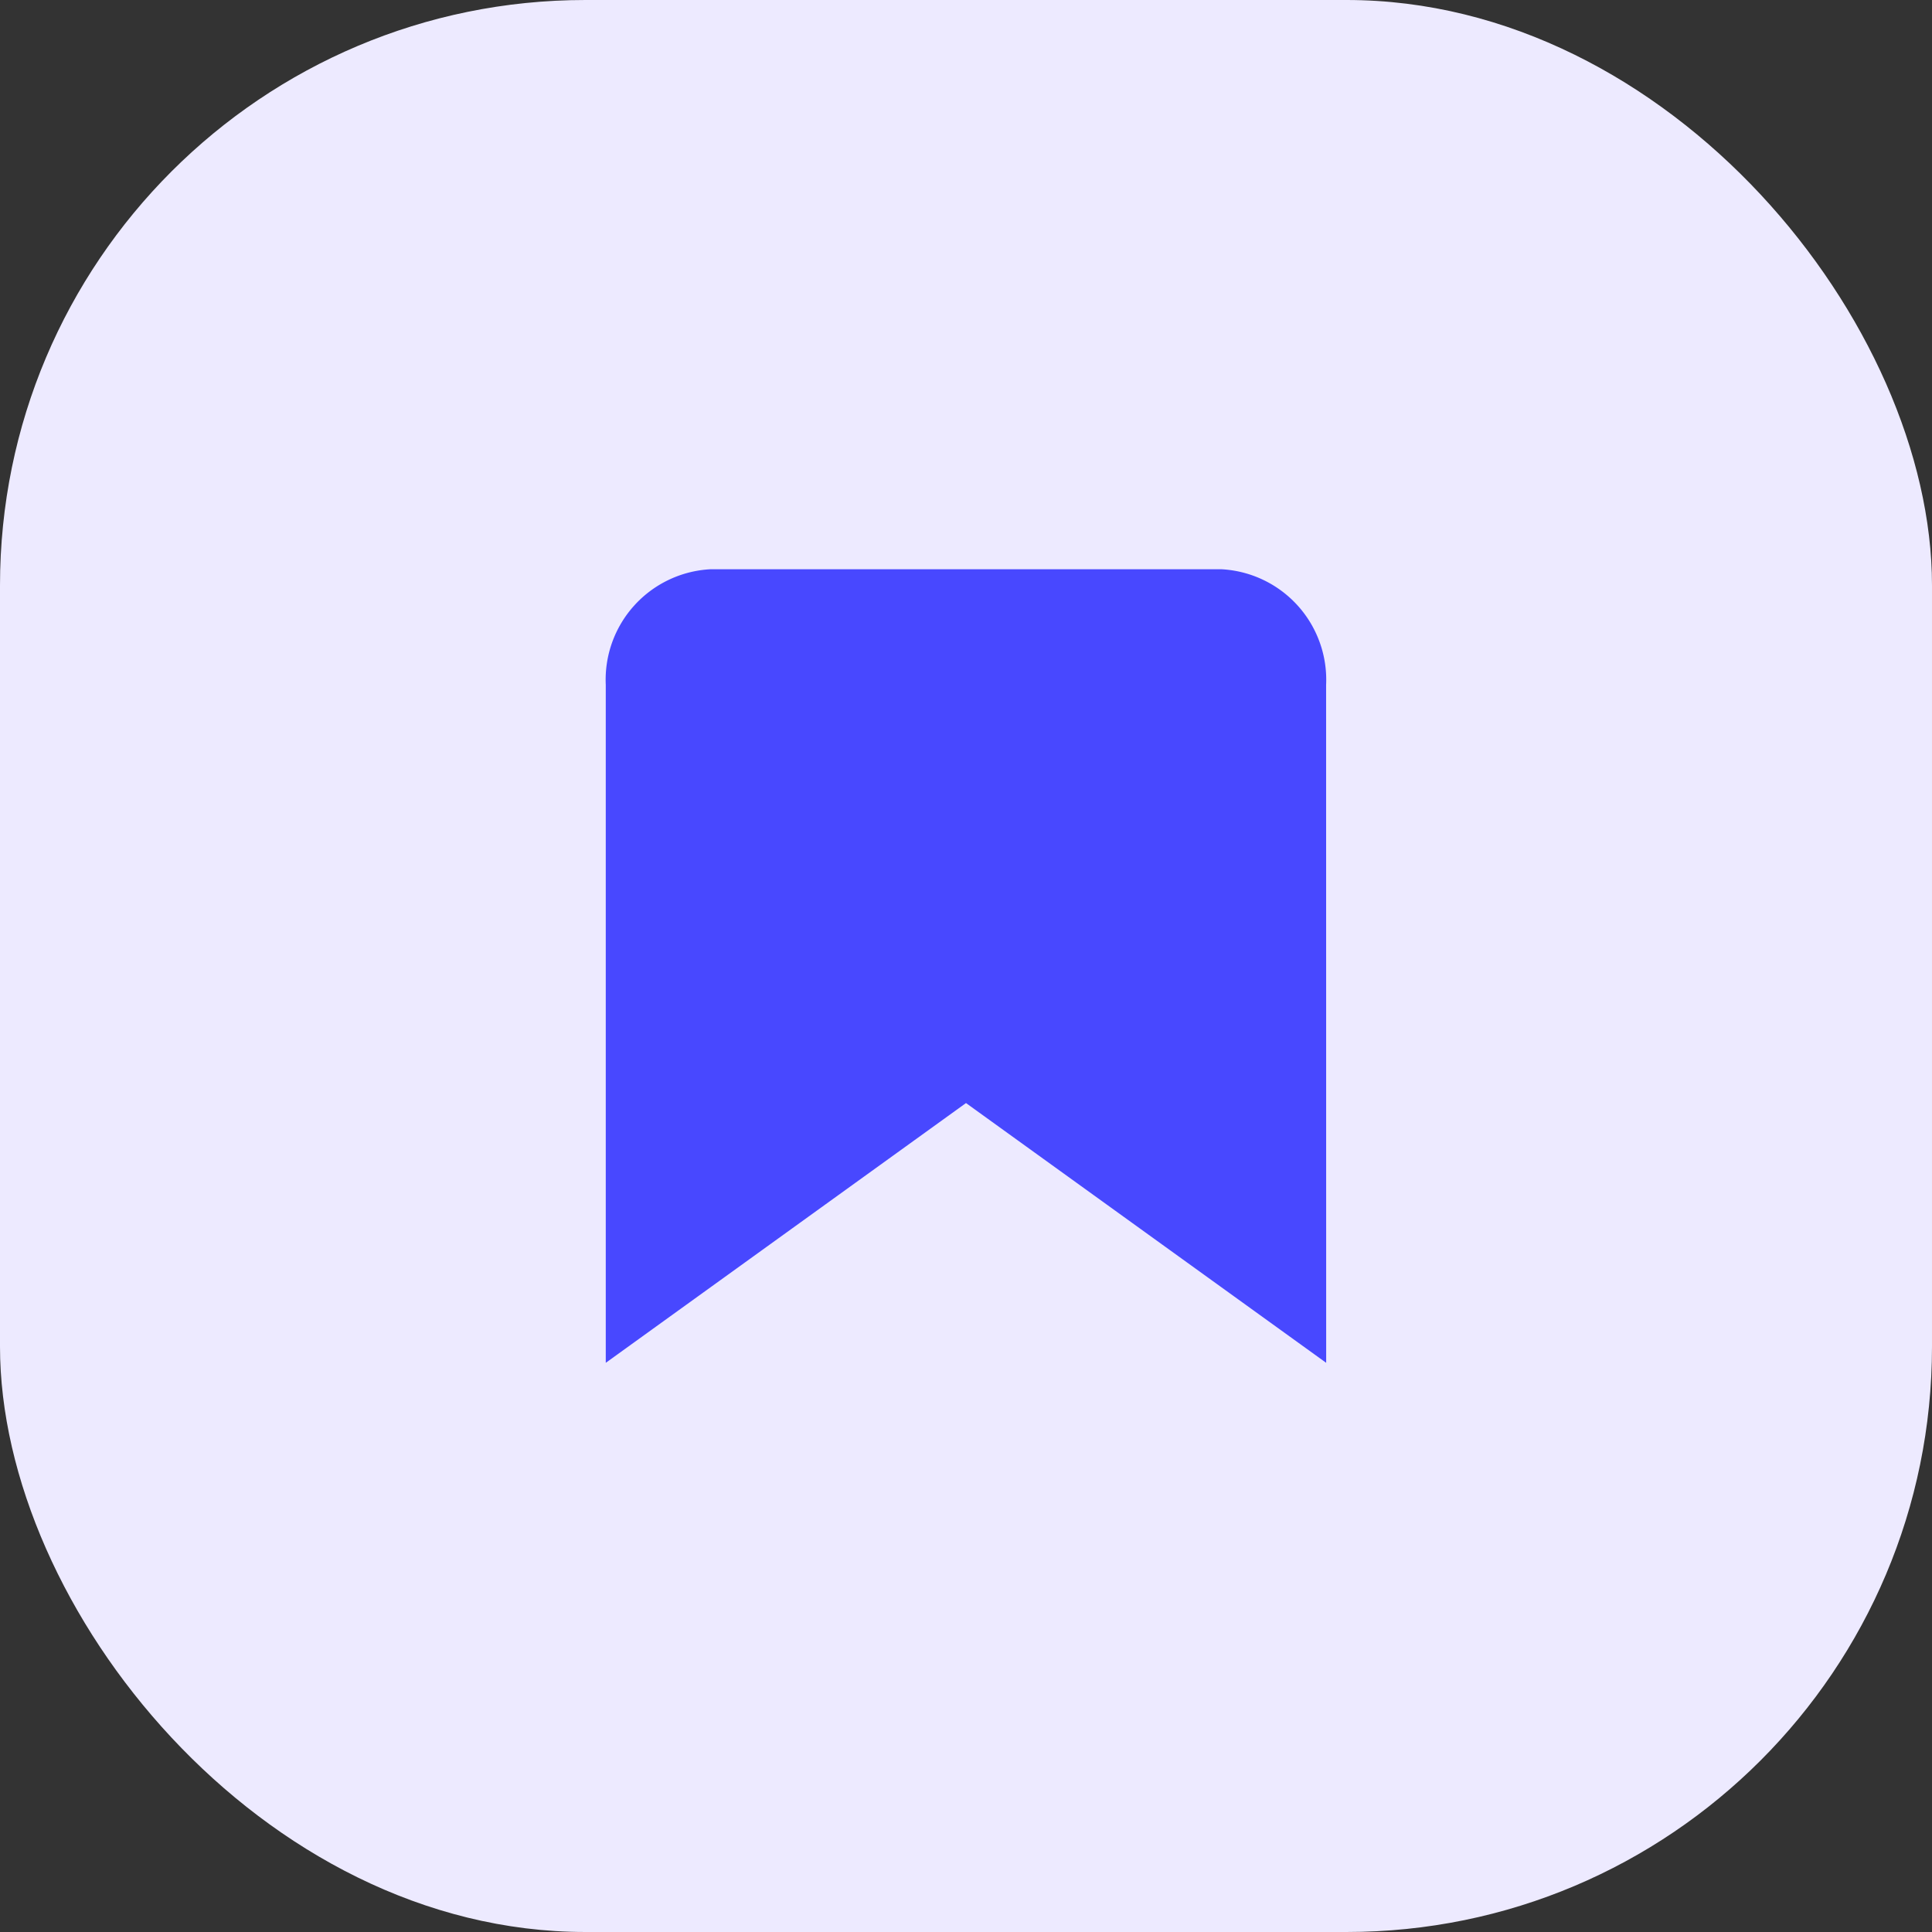 <svg xmlns="http://www.w3.org/2000/svg" width="33" height="33" viewBox="0 0 33 33">
  <rect x="0" y="0" width="33" height="33" fill="#333333" stroke="none"/>
  <g id="Group_5027" data-name="Group 5027" transform="translate(14787 19311)">
    <rect id="Rectangle_1678" data-name="Rectangle 1678" width="33" height="33" rx="10" transform="translate(-14787 -19311)" fill="#edeaff"/>
    <path id="Path_2026" data-name="Path 2026" d="M1296.018,457.241l-6.152-4.437-6.153,4.437v-11.58a1.89,1.89,0,0,1,1.793-1.975h8.719a1.89,1.89,0,0,1,1.792,1.975Z" transform="translate(-16060.366 -19744.963)" fill="#4848ff"/>
  </g>
</svg>
